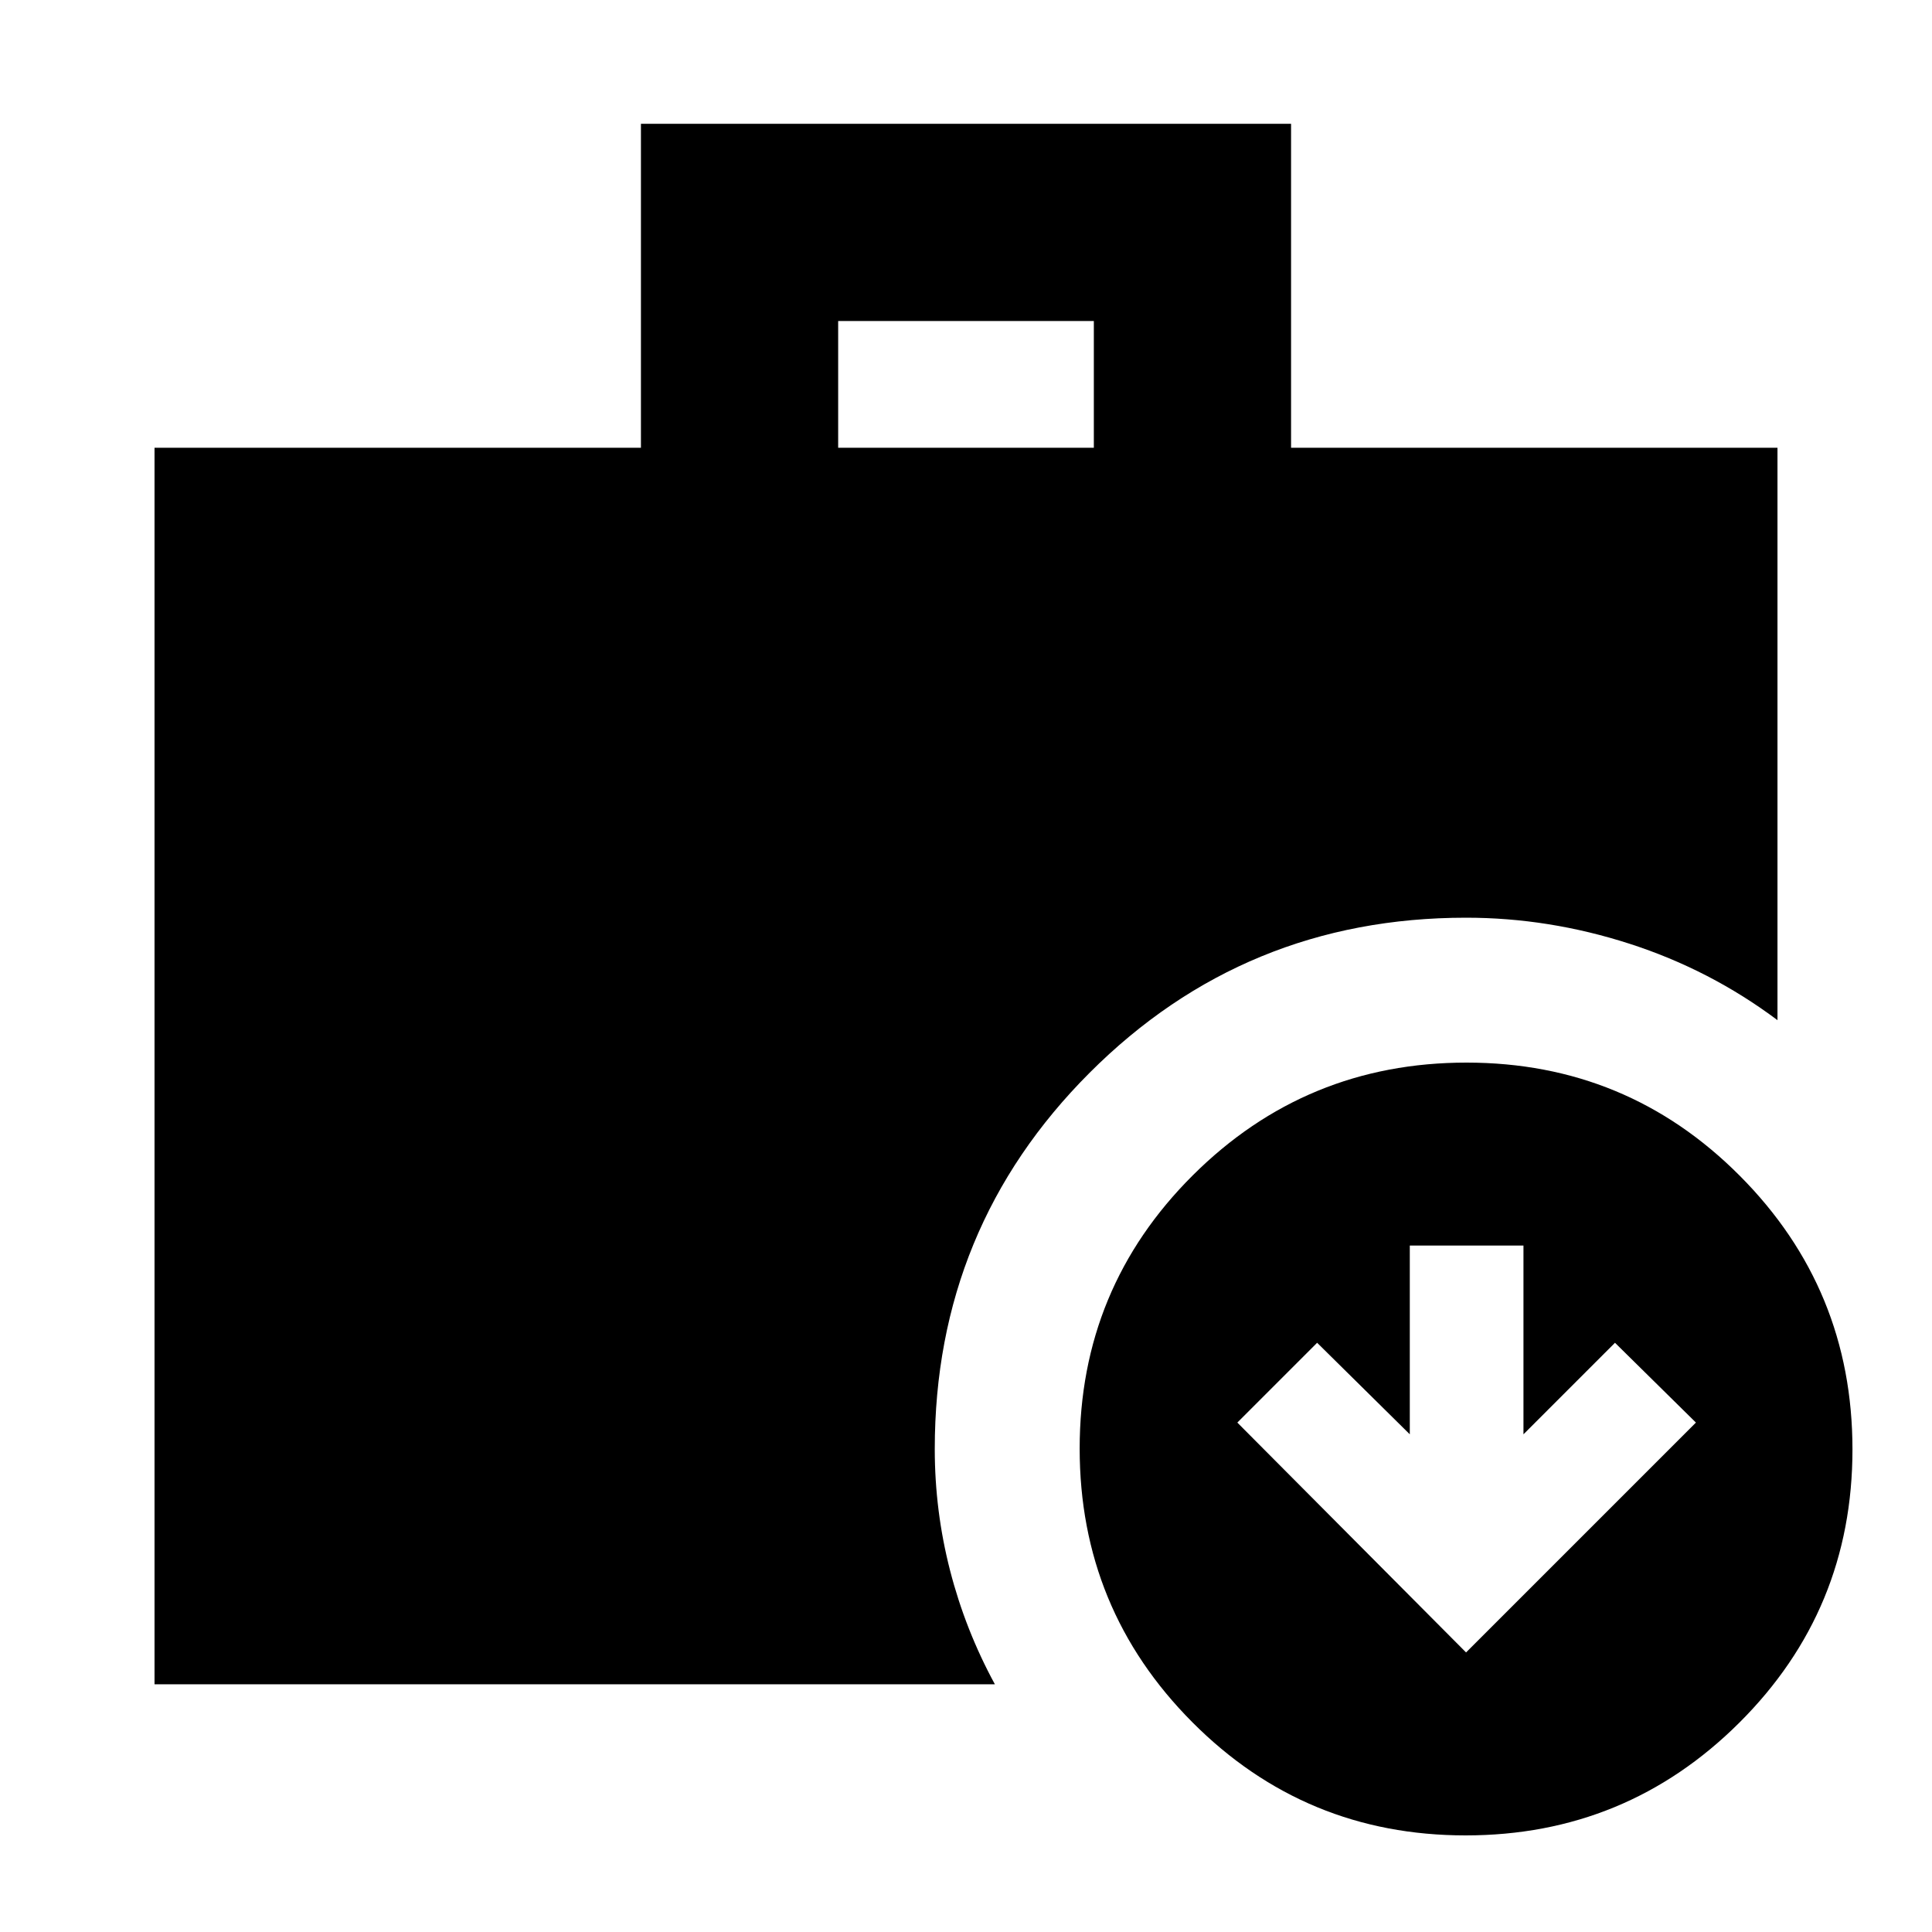 <svg xmlns="http://www.w3.org/2000/svg" height="20" viewBox="0 -960 960 960" width="20"><path d="M728.479-138.913 842.696-253.13l-40.217-39.653-45.478 45.478v-93.782h-56.479v93.782l-46.043-45.478-39.653 39.653 113.653 114.217Zm-312-598.61h127.042v-62.956H416.479v62.956ZM728.253-48q-79.774 0-135.774-56.226t-56-136q0-79.774 56.226-135.774t136-56q79.774 0 135.774 56.226t56 136q0 79.774-56.226 135.774-56.227 56-136 56ZM76.782-123.086v-614.437h241.695V-898.48h323.046v160.957h241.695v284.436q-33.405-25.035-73.516-37.974Q769.59-504 728.479-504q-110 0-187 77t-77 187q0 30.816 7.609 60.386 7.608 29.571 22.261 56.528H76.782Z"/></svg>